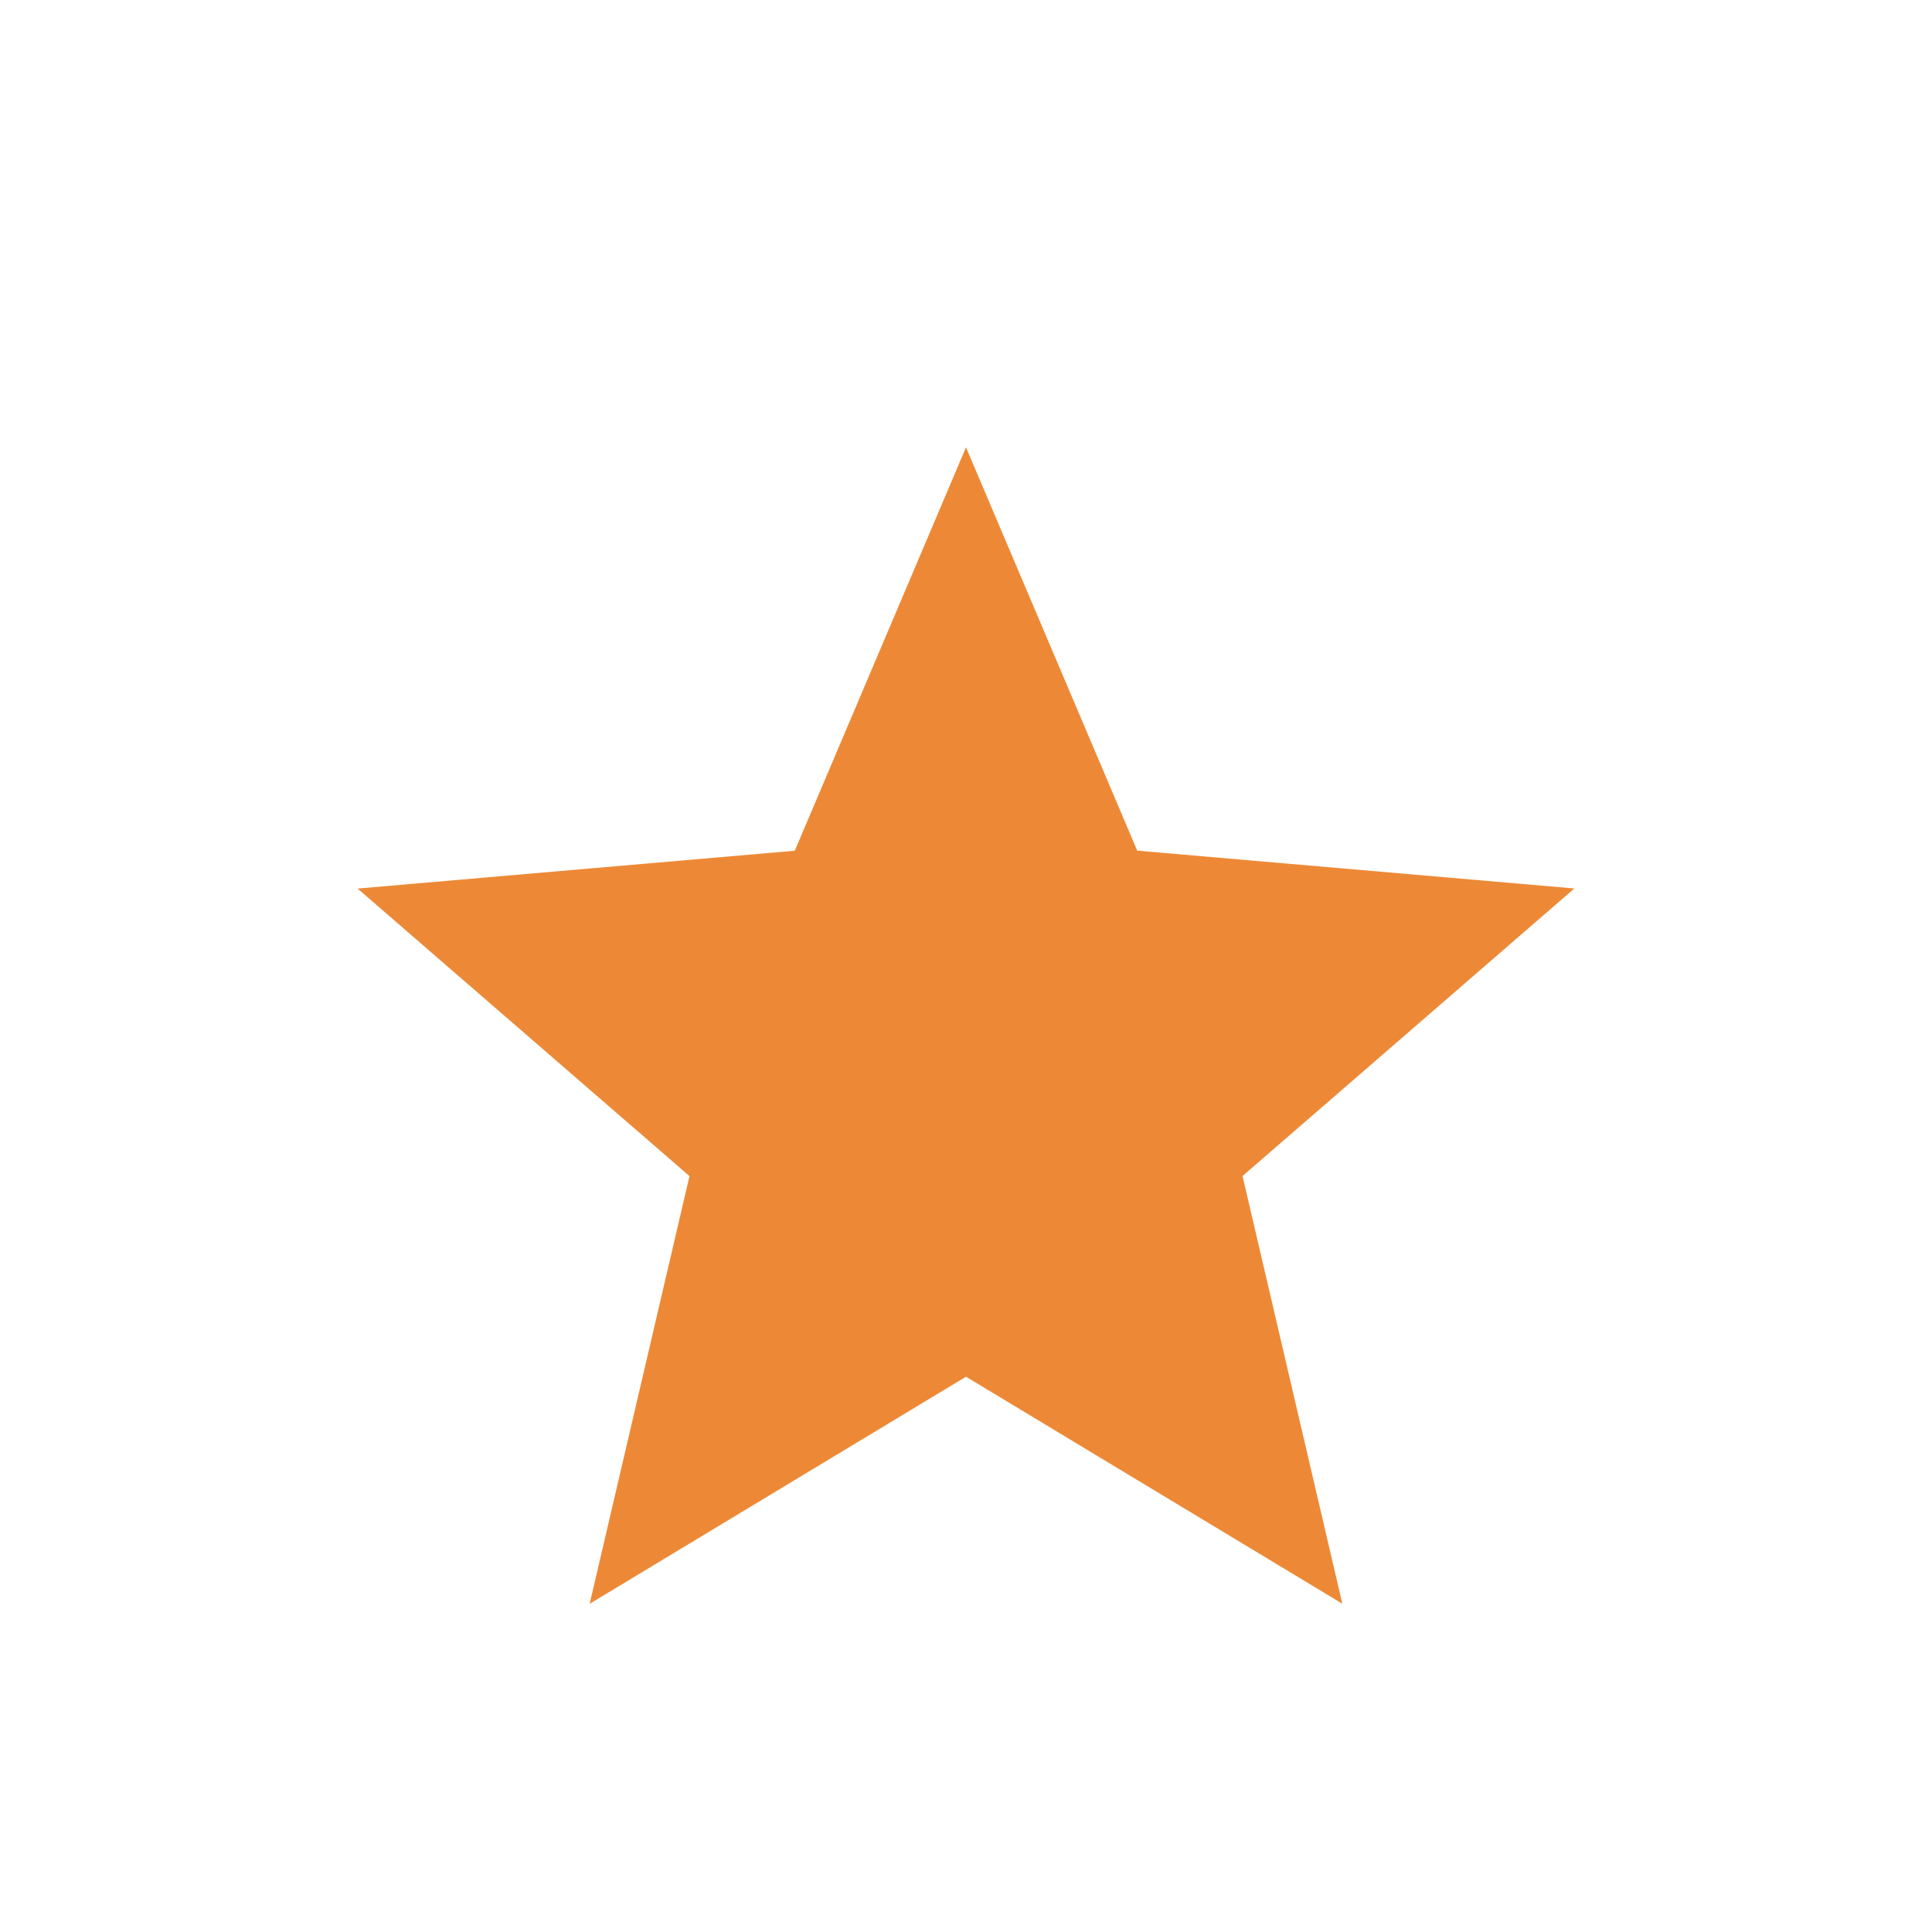 <svg xmlns="http://www.w3.org/2000/svg" width="32" height="32" viewBox="0 0 24 24">
	<rect width="24" height="24" fill="none" />
	<path fill="#ED8936" d="m7.325 19.923l1.24-5.313l-4.123-3.572l5.431-.47L12 5.557l2.127 5.01l5.43.47l-4.122 3.572l1.24 5.313L12 17.102z" />
</svg>